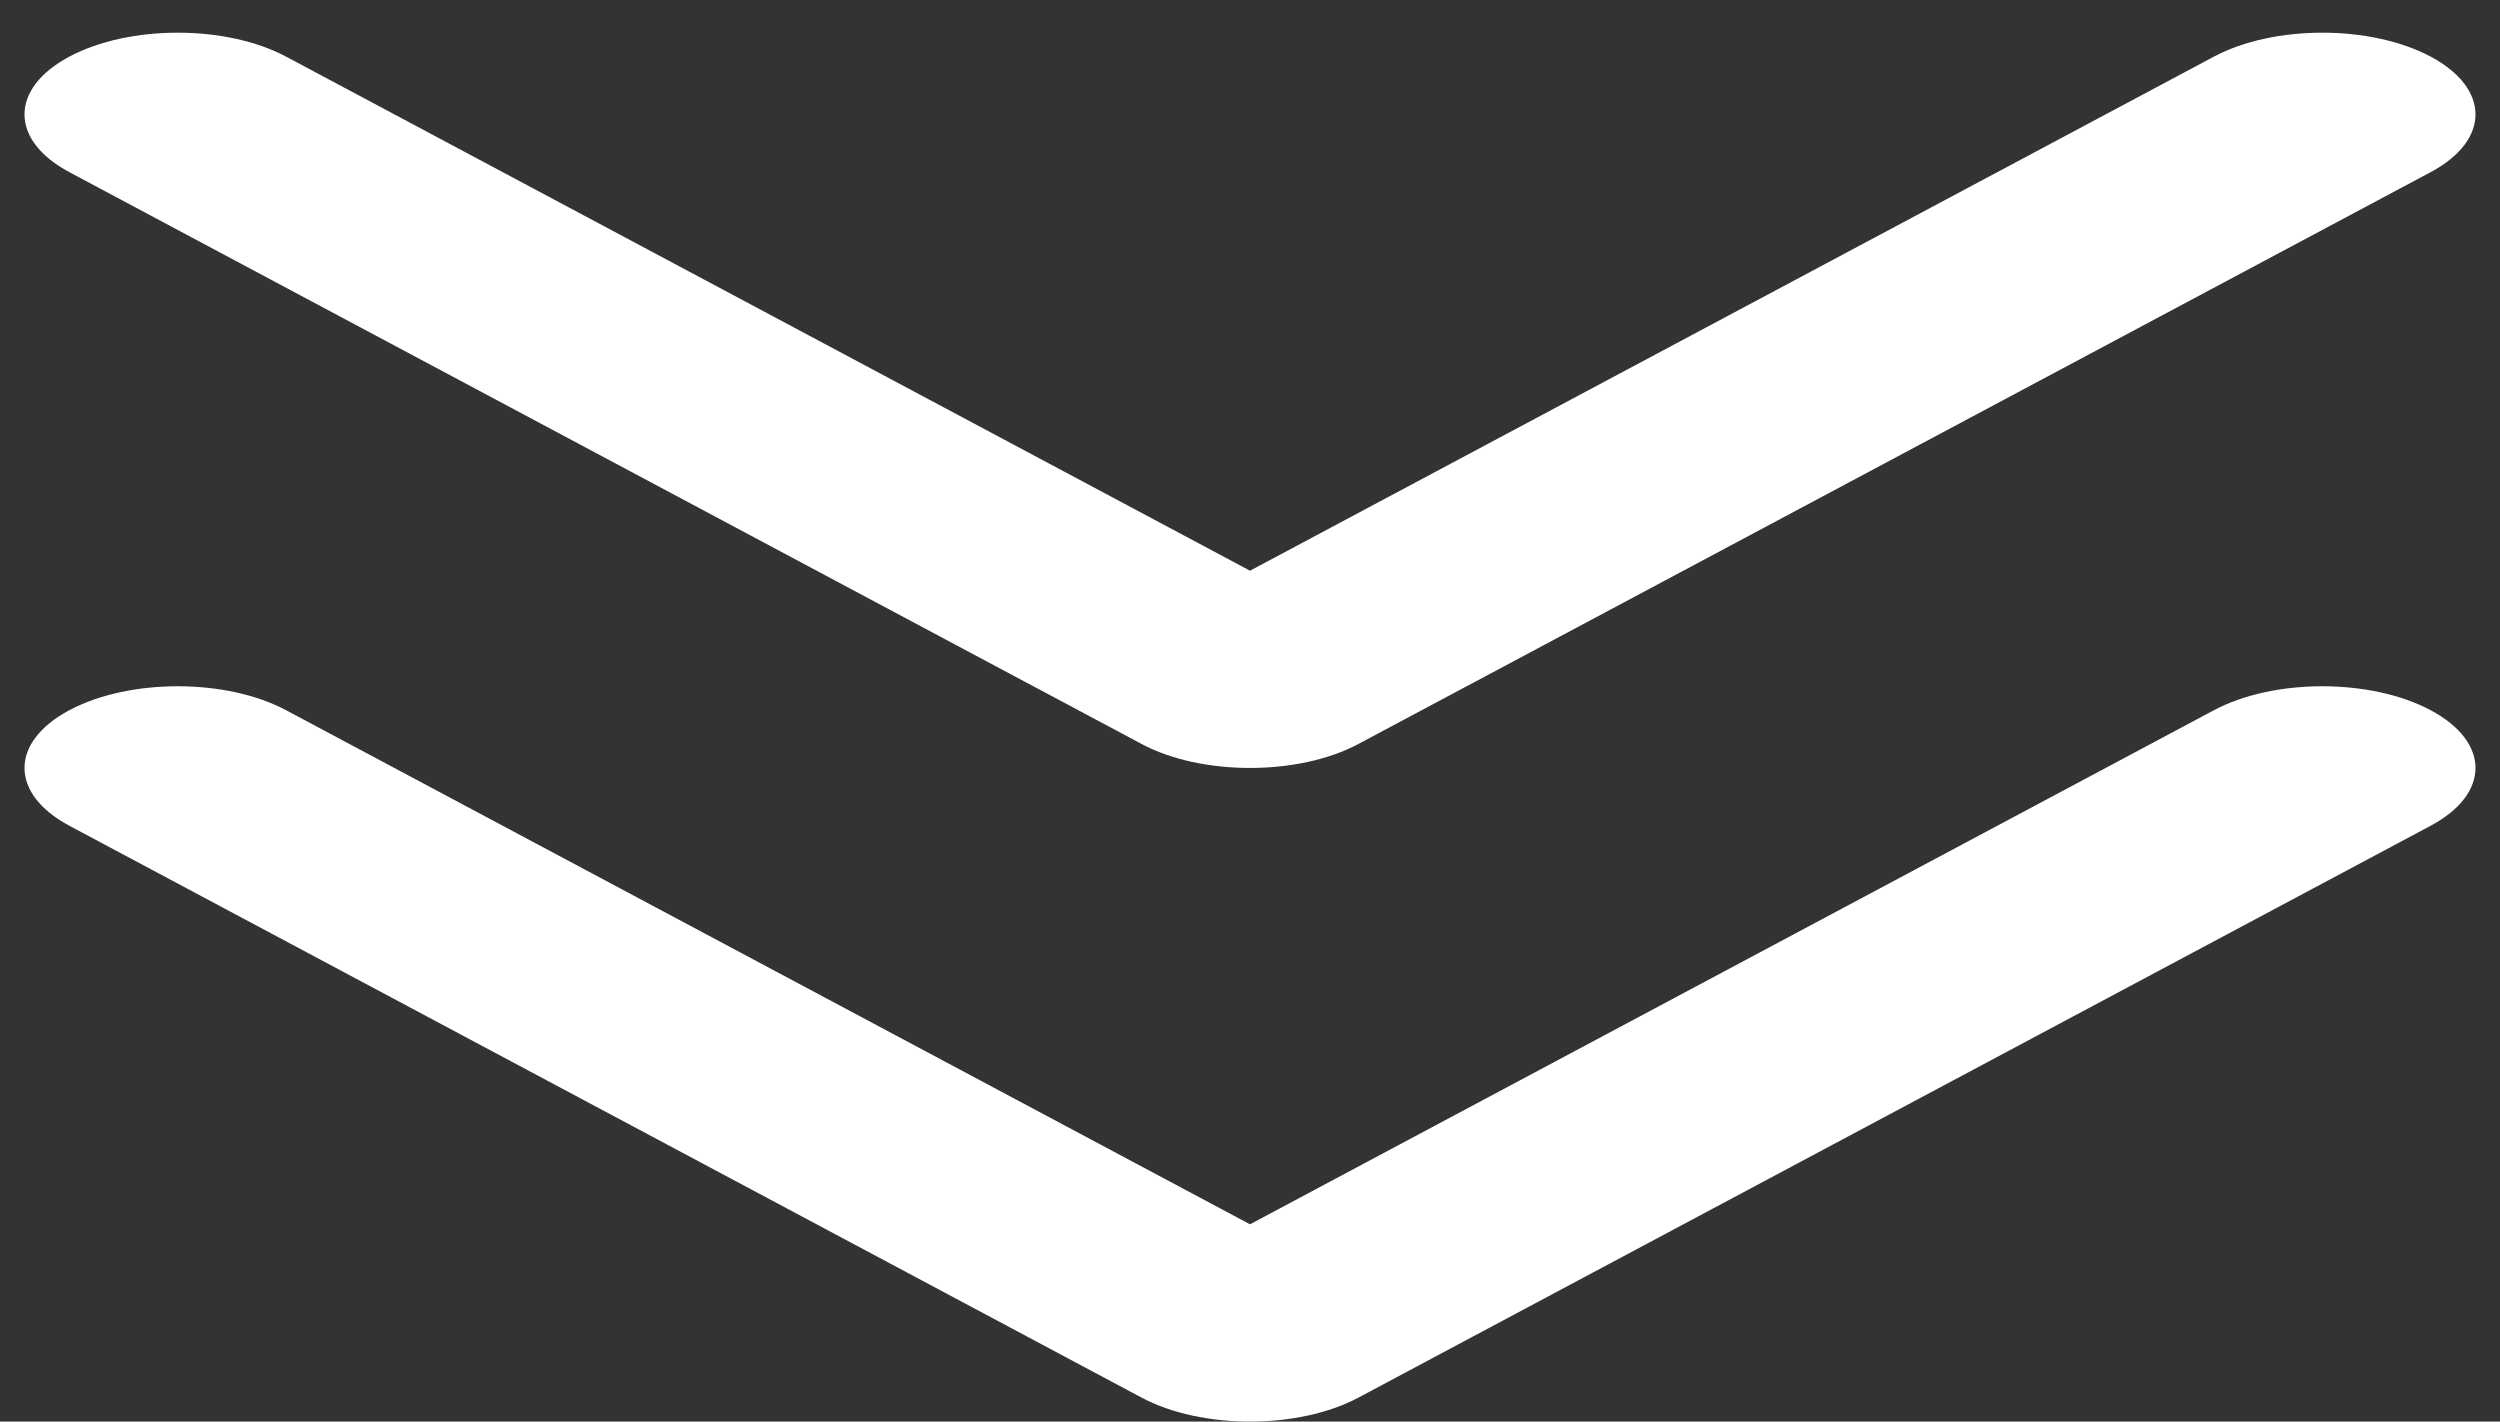 <svg width="51" height="29" viewBox="0 0 51 29" fill="none" xmlns="http://www.w3.org/2000/svg">
<rect x="0" y="0" width="51" height="29" fill="#333333" stroke="none"/>
<path fill-rule="evenodd" clip-rule="evenodd" d="M1.415 1.155C2.636 0.504 4.614 0.504 5.835 1.155L25.5 11.643L45.165 1.155C46.386 0.504 48.364 0.504 49.585 1.155C50.805 1.806 50.805 2.861 49.585 3.512L27.71 15.178C26.489 15.829 24.511 15.829 23.29 15.178L1.415 3.512C0.195 2.861 0.195 1.806 1.415 1.155ZM1.415 14.488C2.636 13.837 4.614 13.837 5.835 14.488L25.5 24.976L45.165 14.488C46.386 13.837 48.364 13.837 49.585 14.488C50.805 15.139 50.805 16.194 49.585 16.845L27.71 28.512C26.489 29.163 24.511 29.163 23.29 28.512L1.415 16.845C0.195 16.194 0.195 15.139 1.415 14.488Z" fill="white"/>
</svg>
